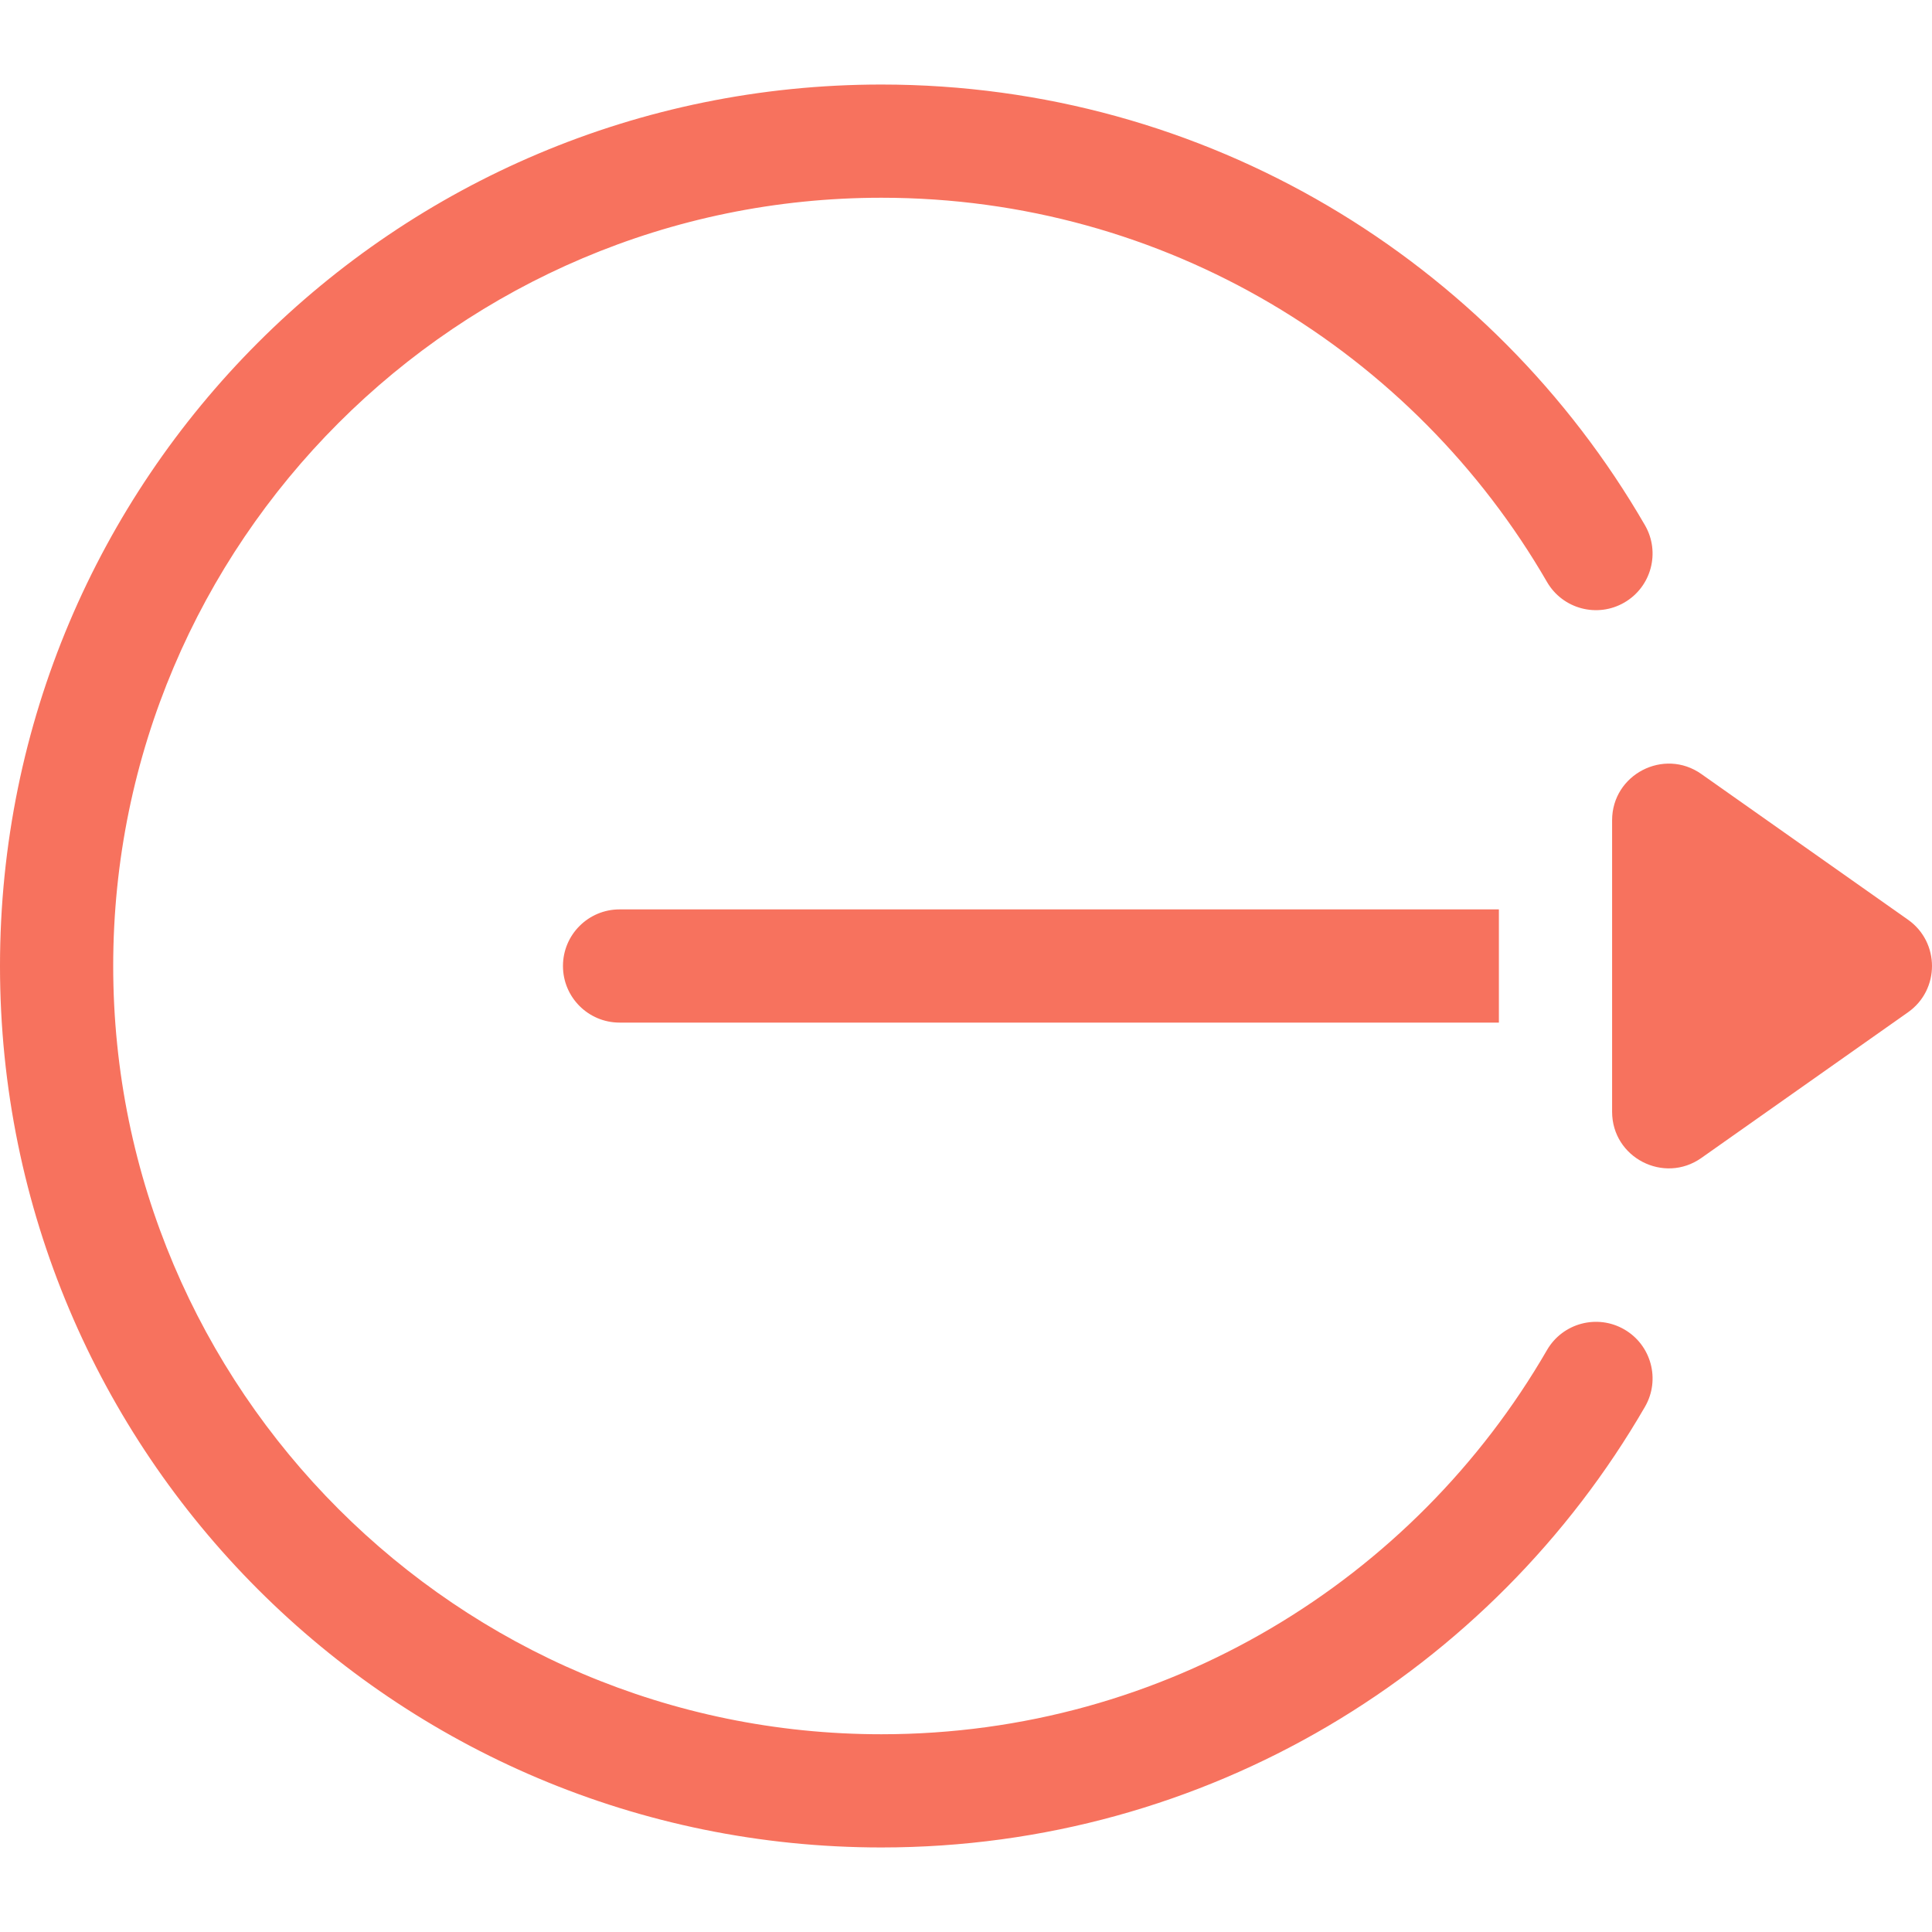 <svg xmlns="http://www.w3.org/2000/svg" viewBox="0 0 512.001 512.001"><path fill="#f7725e" d="M505.65 243.74l-54.78-38.62c-9.917-6.99-23.645.115-23.645 12.26v77.24c0 12.195 13.757 19.228 23.643 12.26l54.782-38.62c8.48-5.978 8.456-18.556 0-24.52z"/><path fill="#f7725e" d="M430.46 352.315c-7.17-4.146-16.346-1.698-20.495 5.474-35.236 60.914-101.1 101.806-176.367 101.806C121.334 459.596 30 368.263 30 256S121.334 52.405 233.597 52.405c75.317 0 141.153 40.932 176.366 101.806 4.148 7.172 13.327 9.62 20.495 5.474 7.17-4.148 9.62-13.324 5.474-20.495-40.524-70.057-116.21-116.786-202.335-116.786C104.487 22.404 0 126.88 0 256c0 129.11 104.476 233.597 233.597 233.597 86.16 0 161.83-46.762 202.337-116.787 4.147-7.17 1.697-16.346-5.474-20.495z"/><path fill="#f7725e" d="M164.192 241c-8.284 0-15 6.716-15 15 0 8.285 6.716 15 15 15h233.03v-30h-233.03z"/></svg>
